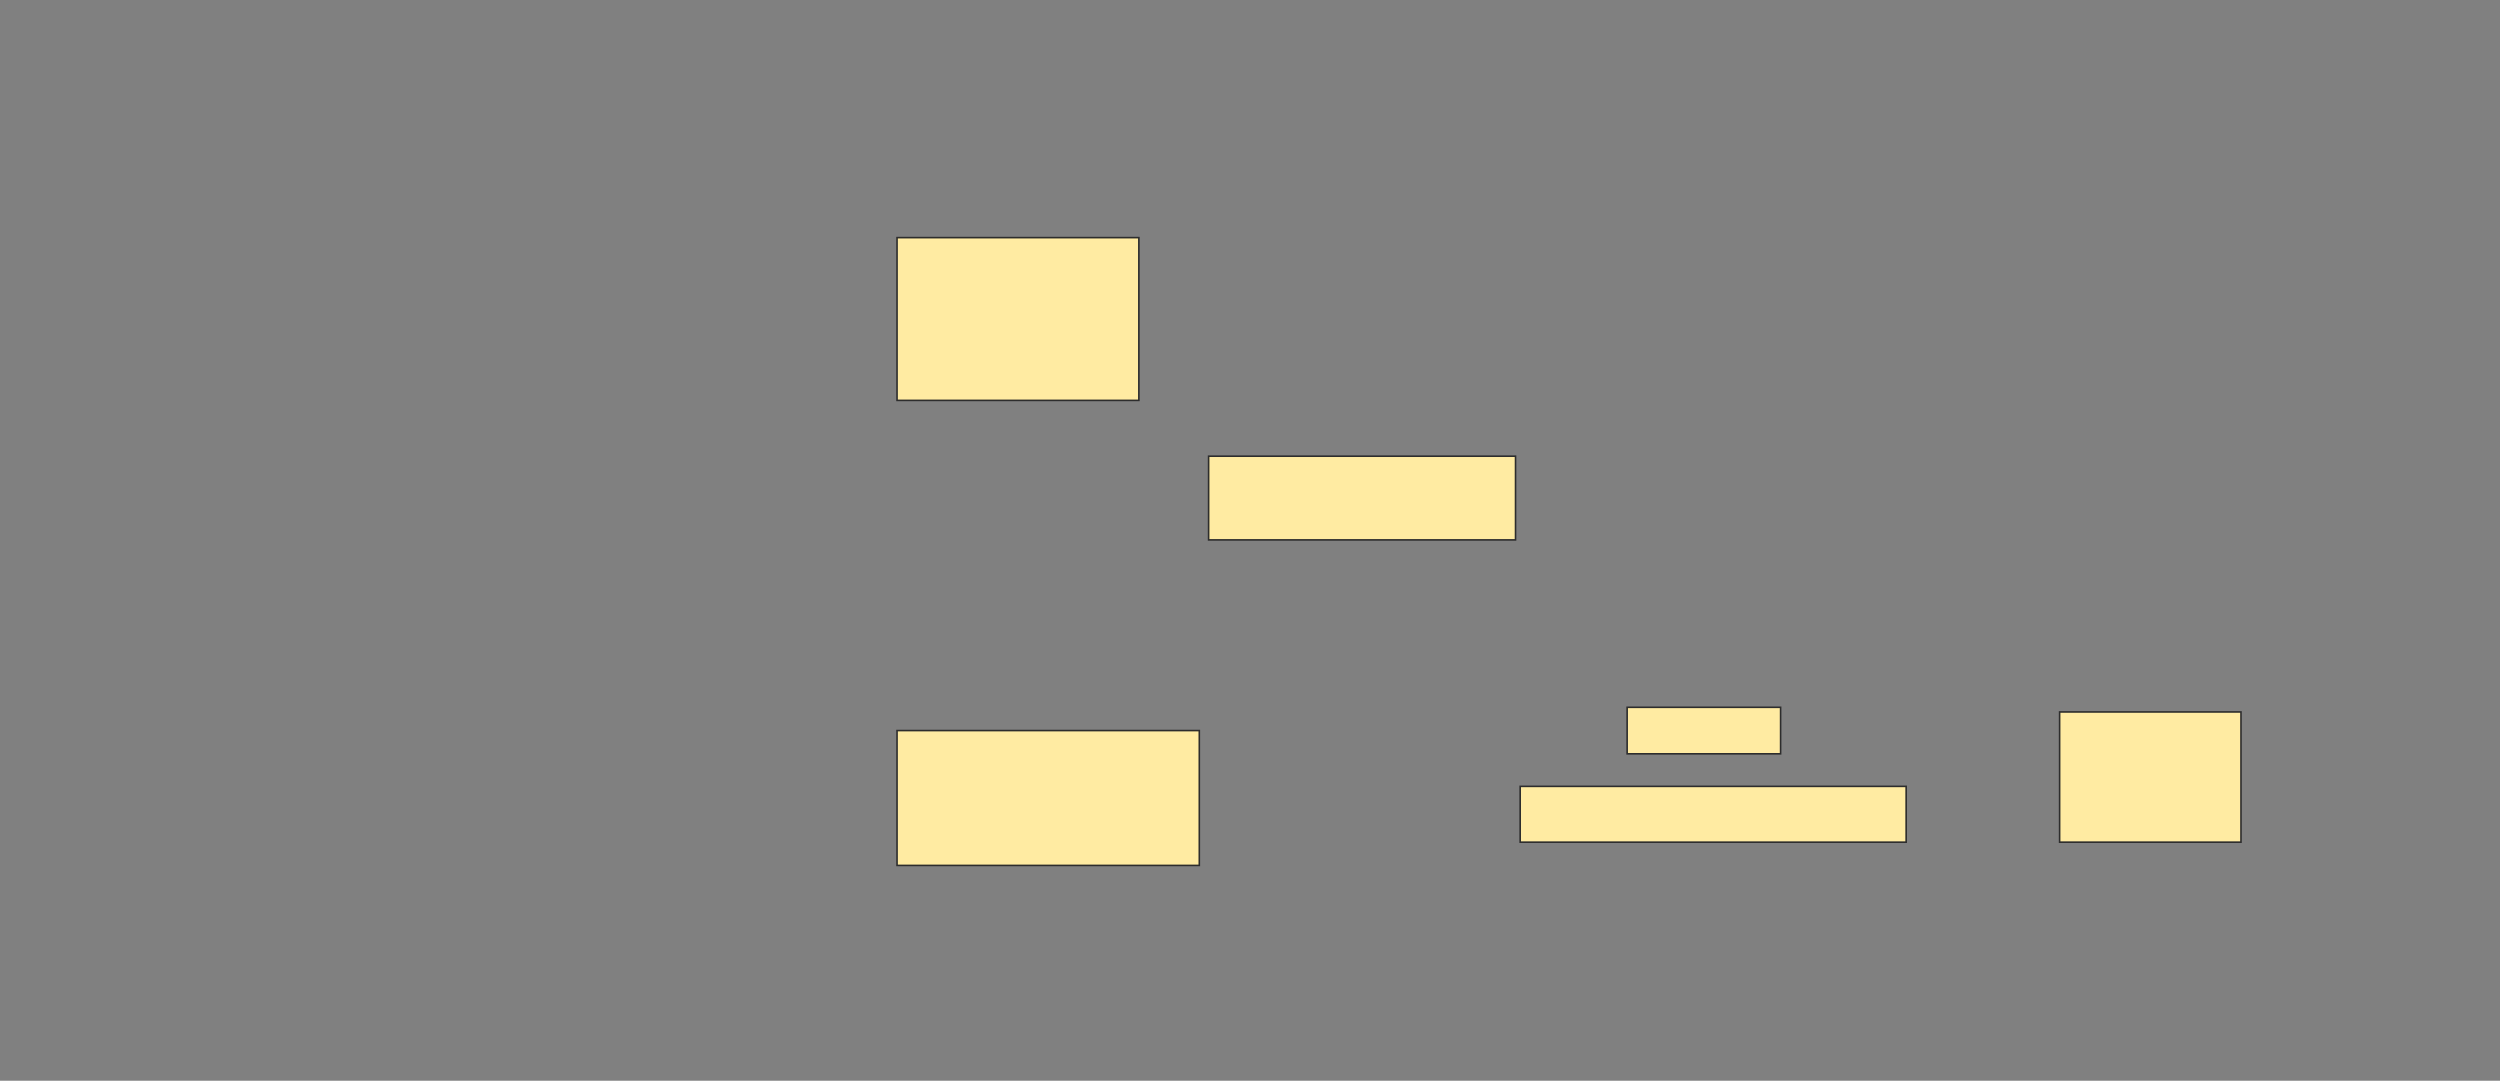 <svg height="664" width="1536" xmlns="http://www.w3.org/2000/svg">
 <rect width="100%" height="100%" fill="#808080" stroke="none"/>
 <!-- Created with Image Occlusion Enhanced -->
 <g>
  <title>Labels</title>
 </g>
 <g>
  <title>Masks</title>
  <rect fill="#FFEBA2" height="100" id="180ec95b36f14f1dba2838431605e203-ao-1" stroke="#2D2D2D" width="148.571" x="551.143" y="146"/>
  <rect fill="#FFEBA2" height="82.857" id="180ec95b36f14f1dba2838431605e203-ao-2" stroke="#2D2D2D" width="185.714" x="551.143" y="448.857"/>
  <rect fill="#FFEBA2" height="51.429" id="180ec95b36f14f1dba2838431605e203-ao-3" stroke="#2D2D2D" width="188.571" x="742.572" y="280.286"/>
  
  <rect fill="#FFEBA2" height="28.571" id="180ec95b36f14f1dba2838431605e203-ao-5" stroke="#2D2D2D" width="94.286" x="999.714" y="434.571"/>
  <rect fill="#FFEBA2" height="80" id="180ec95b36f14f1dba2838431605e203-ao-6" stroke="#2D2D2D" width="111.429" x="1265.429" y="437.429"/>
  <rect fill="#FFEBA2" height="34.286" id="180ec95b36f14f1dba2838431605e203-ao-7" stroke="#2D2D2D" width="237.143" x="934" y="483.143"/>
 </g>
</svg>